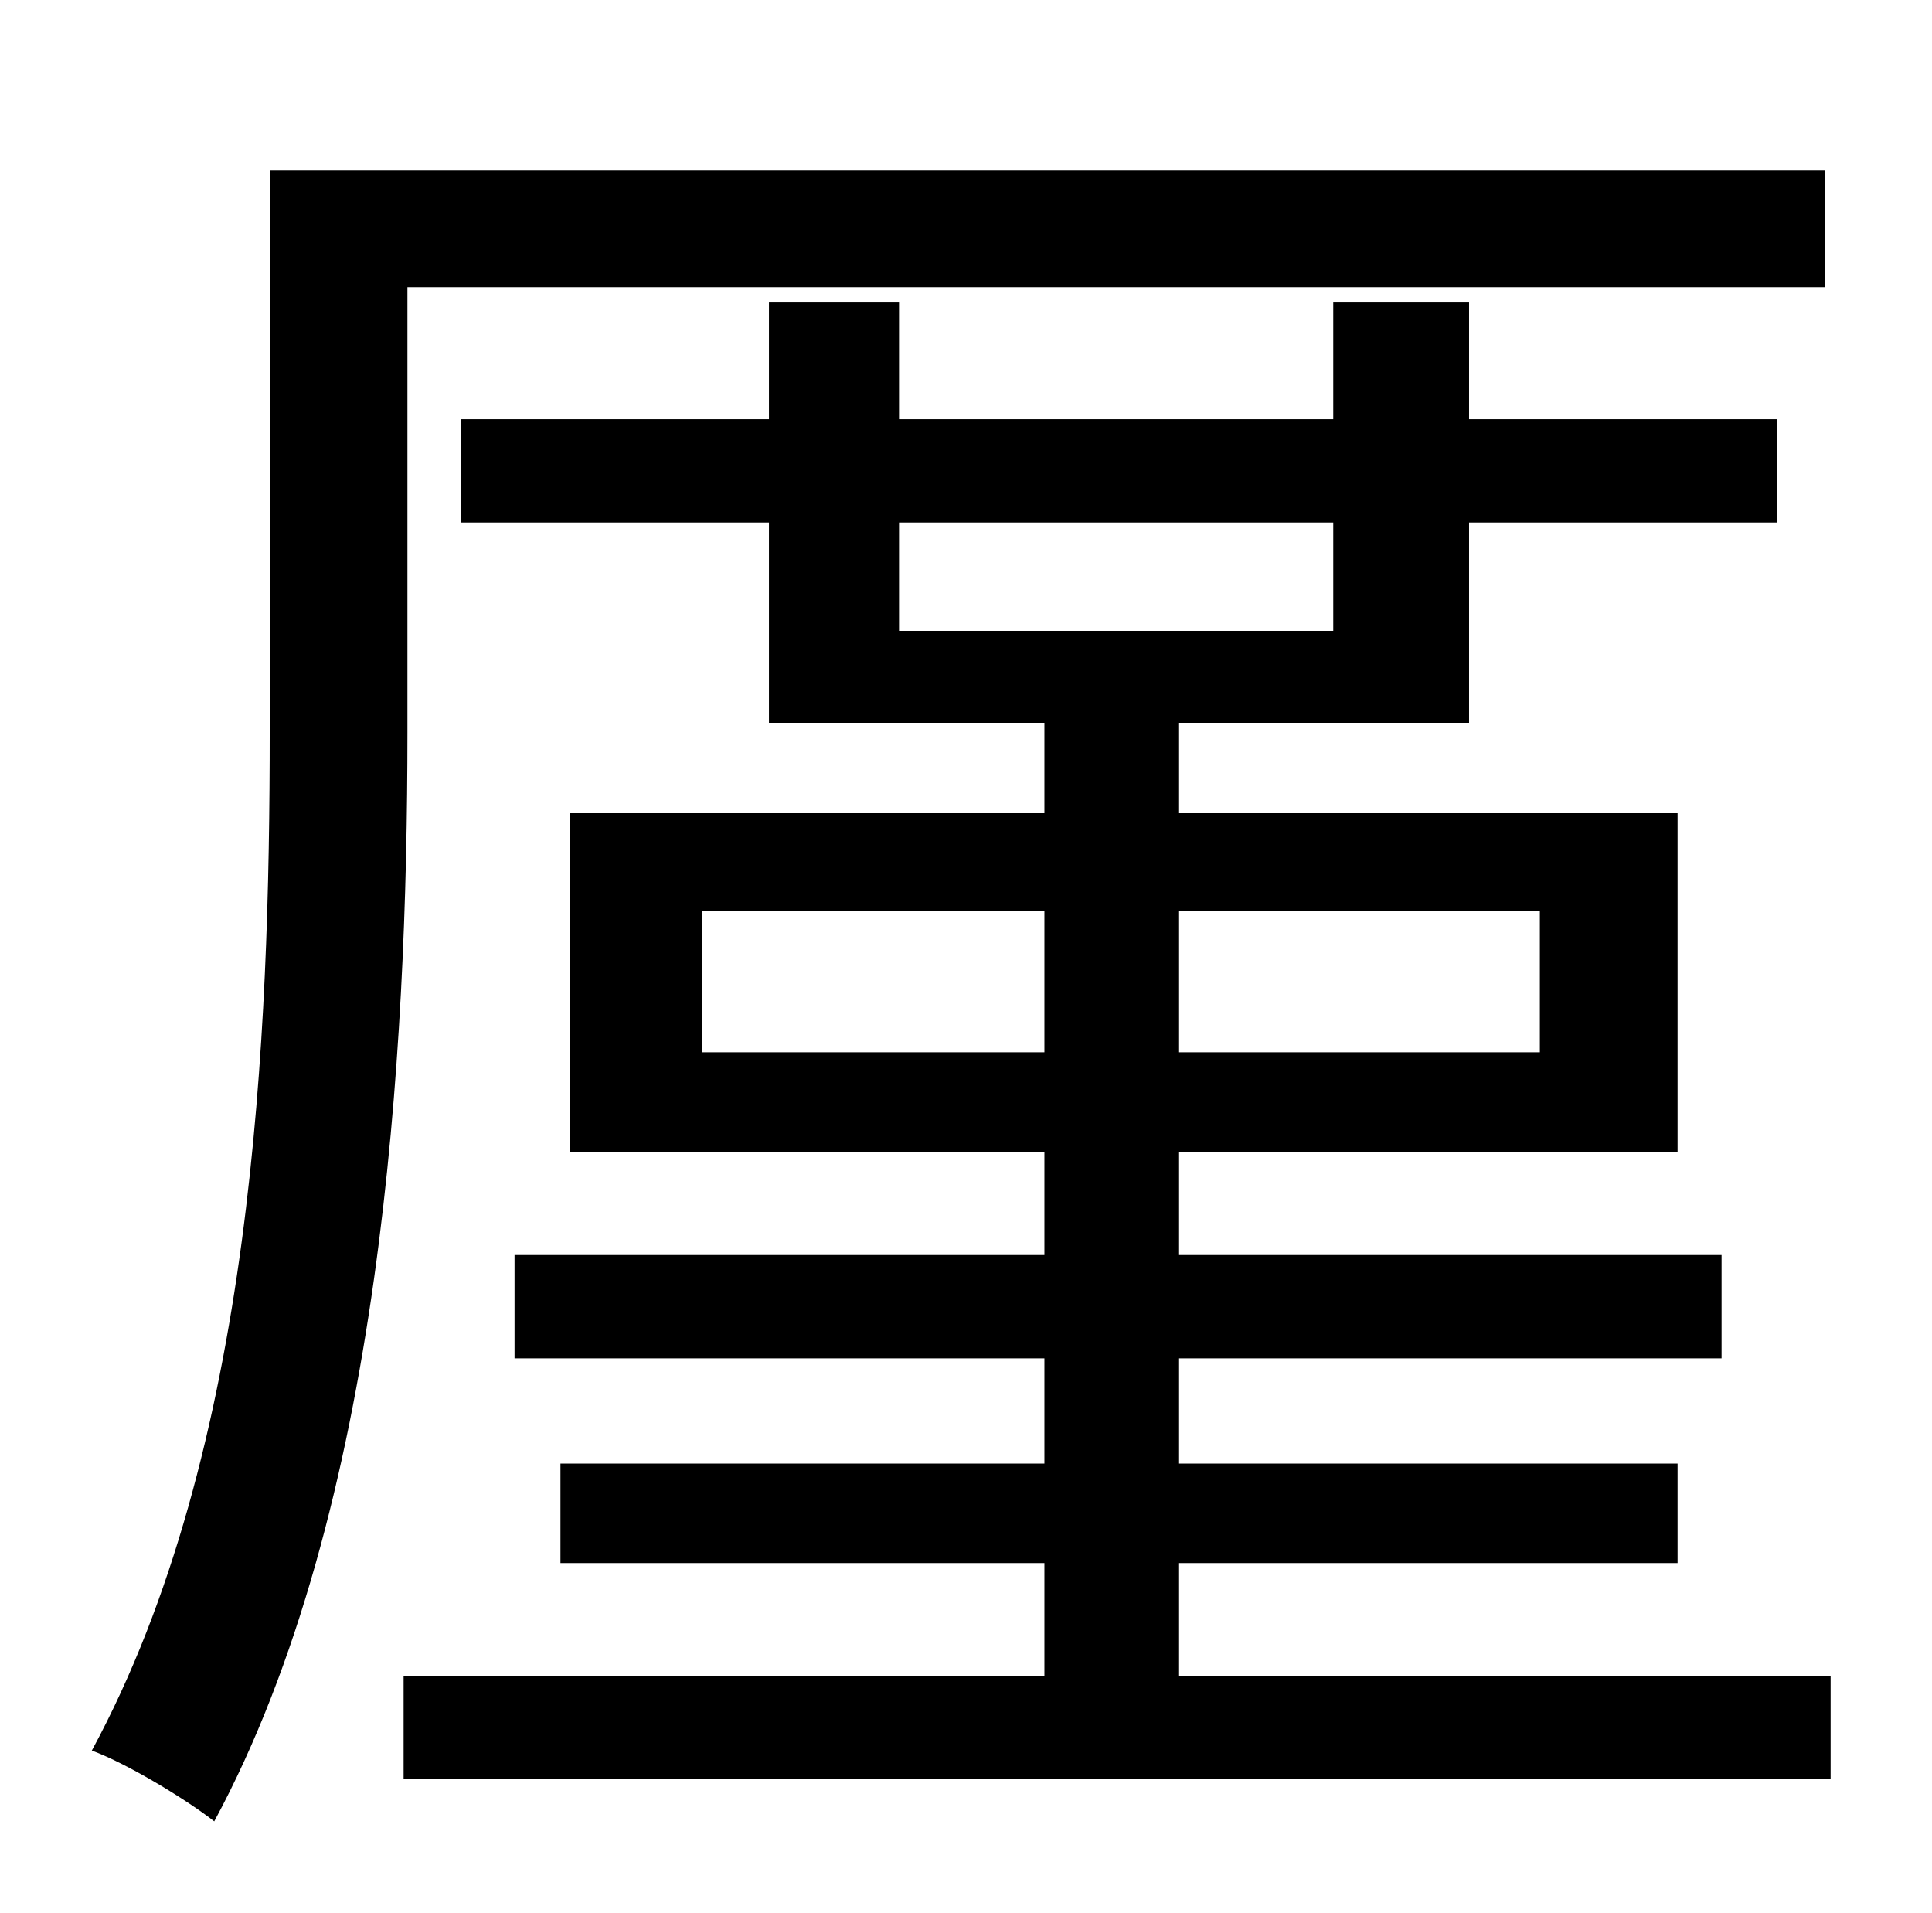 <?xml version="1.0" standalone="no"?>
<!DOCTYPE svg PUBLIC "-//W3C//DTD SVG 1.1//EN" "http://www.w3.org/Graphics/SVG/1.1/DTD/svg11.dtd" >
<svg xmlns="http://www.w3.org/2000/svg" xmlns:xlink="http://www.w3.org/1999/xlink" version="1.1" viewBox="-10 0 1010 1000">
   <path fill="currentColor"
d="M203 150v233c0 166 -13 406 -101 569c-14 -11 -45 -30 -64 -37c85 -157 93 -375 93 -533v-293h813v61h-741zM357 550h179v-74h-179v74zM795 476h-189v74h189v-74zM460 273v57h227v-57h-227zM606 876h341v54h-746v-54h335v-59h-253v-52h253v-55h-277v-54h277v-54h-248
v-177h248v-47h-144v-105h-161v-54h161v-61h68v61h227v-61h71v61h161v54h-161v105h-152v47h261v177h-261v54h284v54h-284v55h261v52h-261v59z" />
</svg>
